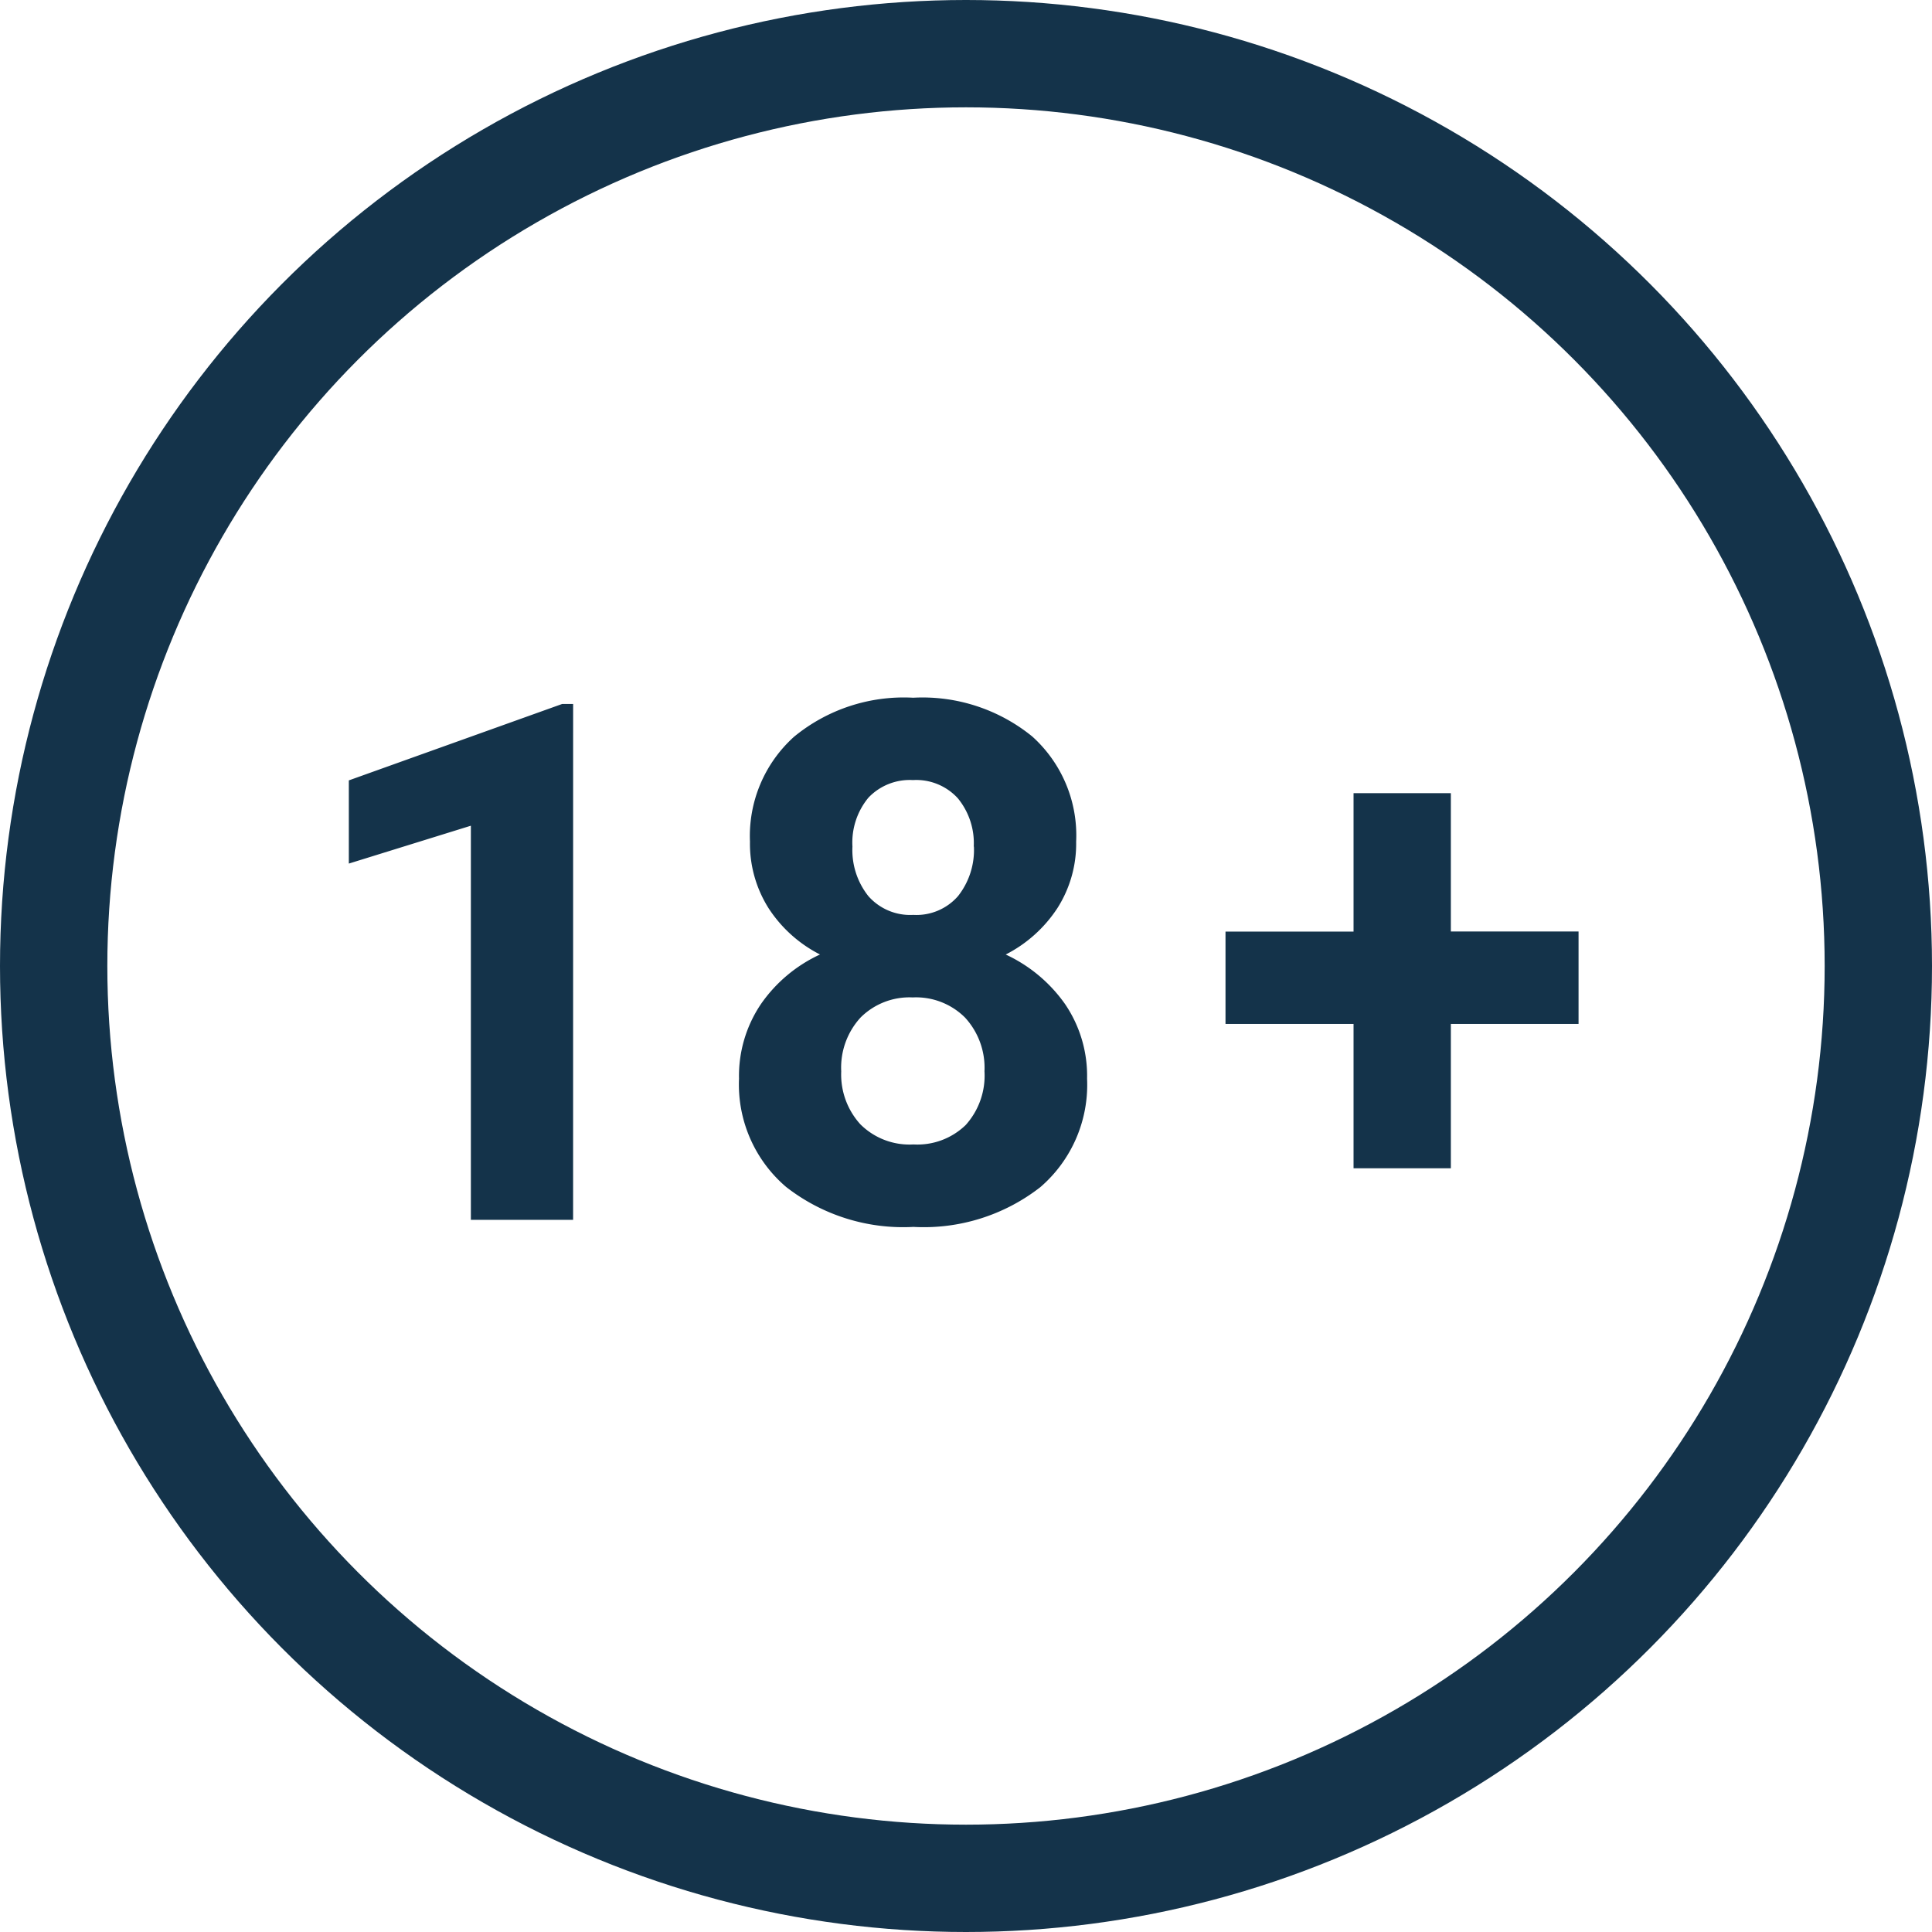 <svg xmlns="http://www.w3.org/2000/svg" width="72" height="72" viewBox="0 0 72 72">
  <g id="Group_3167" data-name="Group 3167" transform="translate(-16557 -1884)">
    <g id="Ellipse_25" data-name="Ellipse 25" transform="translate(16557 1884)" fill="none" stroke="#14334a" stroke-width="4">
      <circle cx="36" cy="36" r="36" stroke="none"/>
      <circle cx="36" cy="36" r="34" fill="none"/>
    </g>
    <g id="Group_3167-2" data-name="Group 3167" transform="translate(-1.711 -1.541)">
      <path id="Path_4341" data-name="Path 4341" d="M-4.931,0h-3.81V-14.687l-4.548,1.411v-3.1l7.95-2.848h.409ZM13.816-14.093a4.465,4.465,0,0,1-.7,2.479,5.029,5.029,0,0,1-1.925,1.727,5.567,5.567,0,0,1,2.215,1.852,4.751,4.751,0,0,1,.817,2.775,5.031,5.031,0,0,1-1.74,4.041A7.059,7.059,0,0,1,7.752.264a7.091,7.091,0,0,1-4.746-1.49A5.019,5.019,0,0,1,1.252-5.26,4.782,4.782,0,0,1,2.07-8.042a5.466,5.466,0,0,1,2.2-1.846,4.978,4.978,0,0,1-1.918-1.727,4.5,4.5,0,0,1-.692-2.479A4.975,4.975,0,0,1,3.3-18a6.436,6.436,0,0,1,4.443-1.457,6.479,6.479,0,0,1,4.436,1.444A4.956,4.956,0,0,1,13.816-14.093ZM10.4-5.537a2.764,2.764,0,0,0-.725-2,2.585,2.585,0,0,0-1.951-.751,2.581,2.581,0,0,0-1.938.745,2.759,2.759,0,0,0-.725,2.01A2.757,2.757,0,0,0,5.774-3.56a2.593,2.593,0,0,0,1.978.751A2.587,2.587,0,0,0,9.7-3.533,2.752,2.752,0,0,0,10.4-5.537Zm-.4-8.372a2.637,2.637,0,0,0-.593-1.8,2.1,2.1,0,0,0-1.674-.679,2.12,2.12,0,0,0-1.661.659,2.621,2.621,0,0,0-.593,1.819,2.755,2.755,0,0,0,.593,1.846,2.076,2.076,0,0,0,1.674.7,2.056,2.056,0,0,0,1.668-.7A2.775,2.775,0,0,0,10.006-13.909Z" transform="translate(16585 1931)" fill="#14334a"/>
      <path id="Path_4342" data-name="Path 4342" d="M1.78-10.745H6.539V-7.3H1.78v5.379H-1.846V-7.3H-6.618v-3.441h4.772V-15.9H1.78Z" transform="translate(16611 1931)" fill="#14334a"/>
    </g>
  </g>
</svg>
